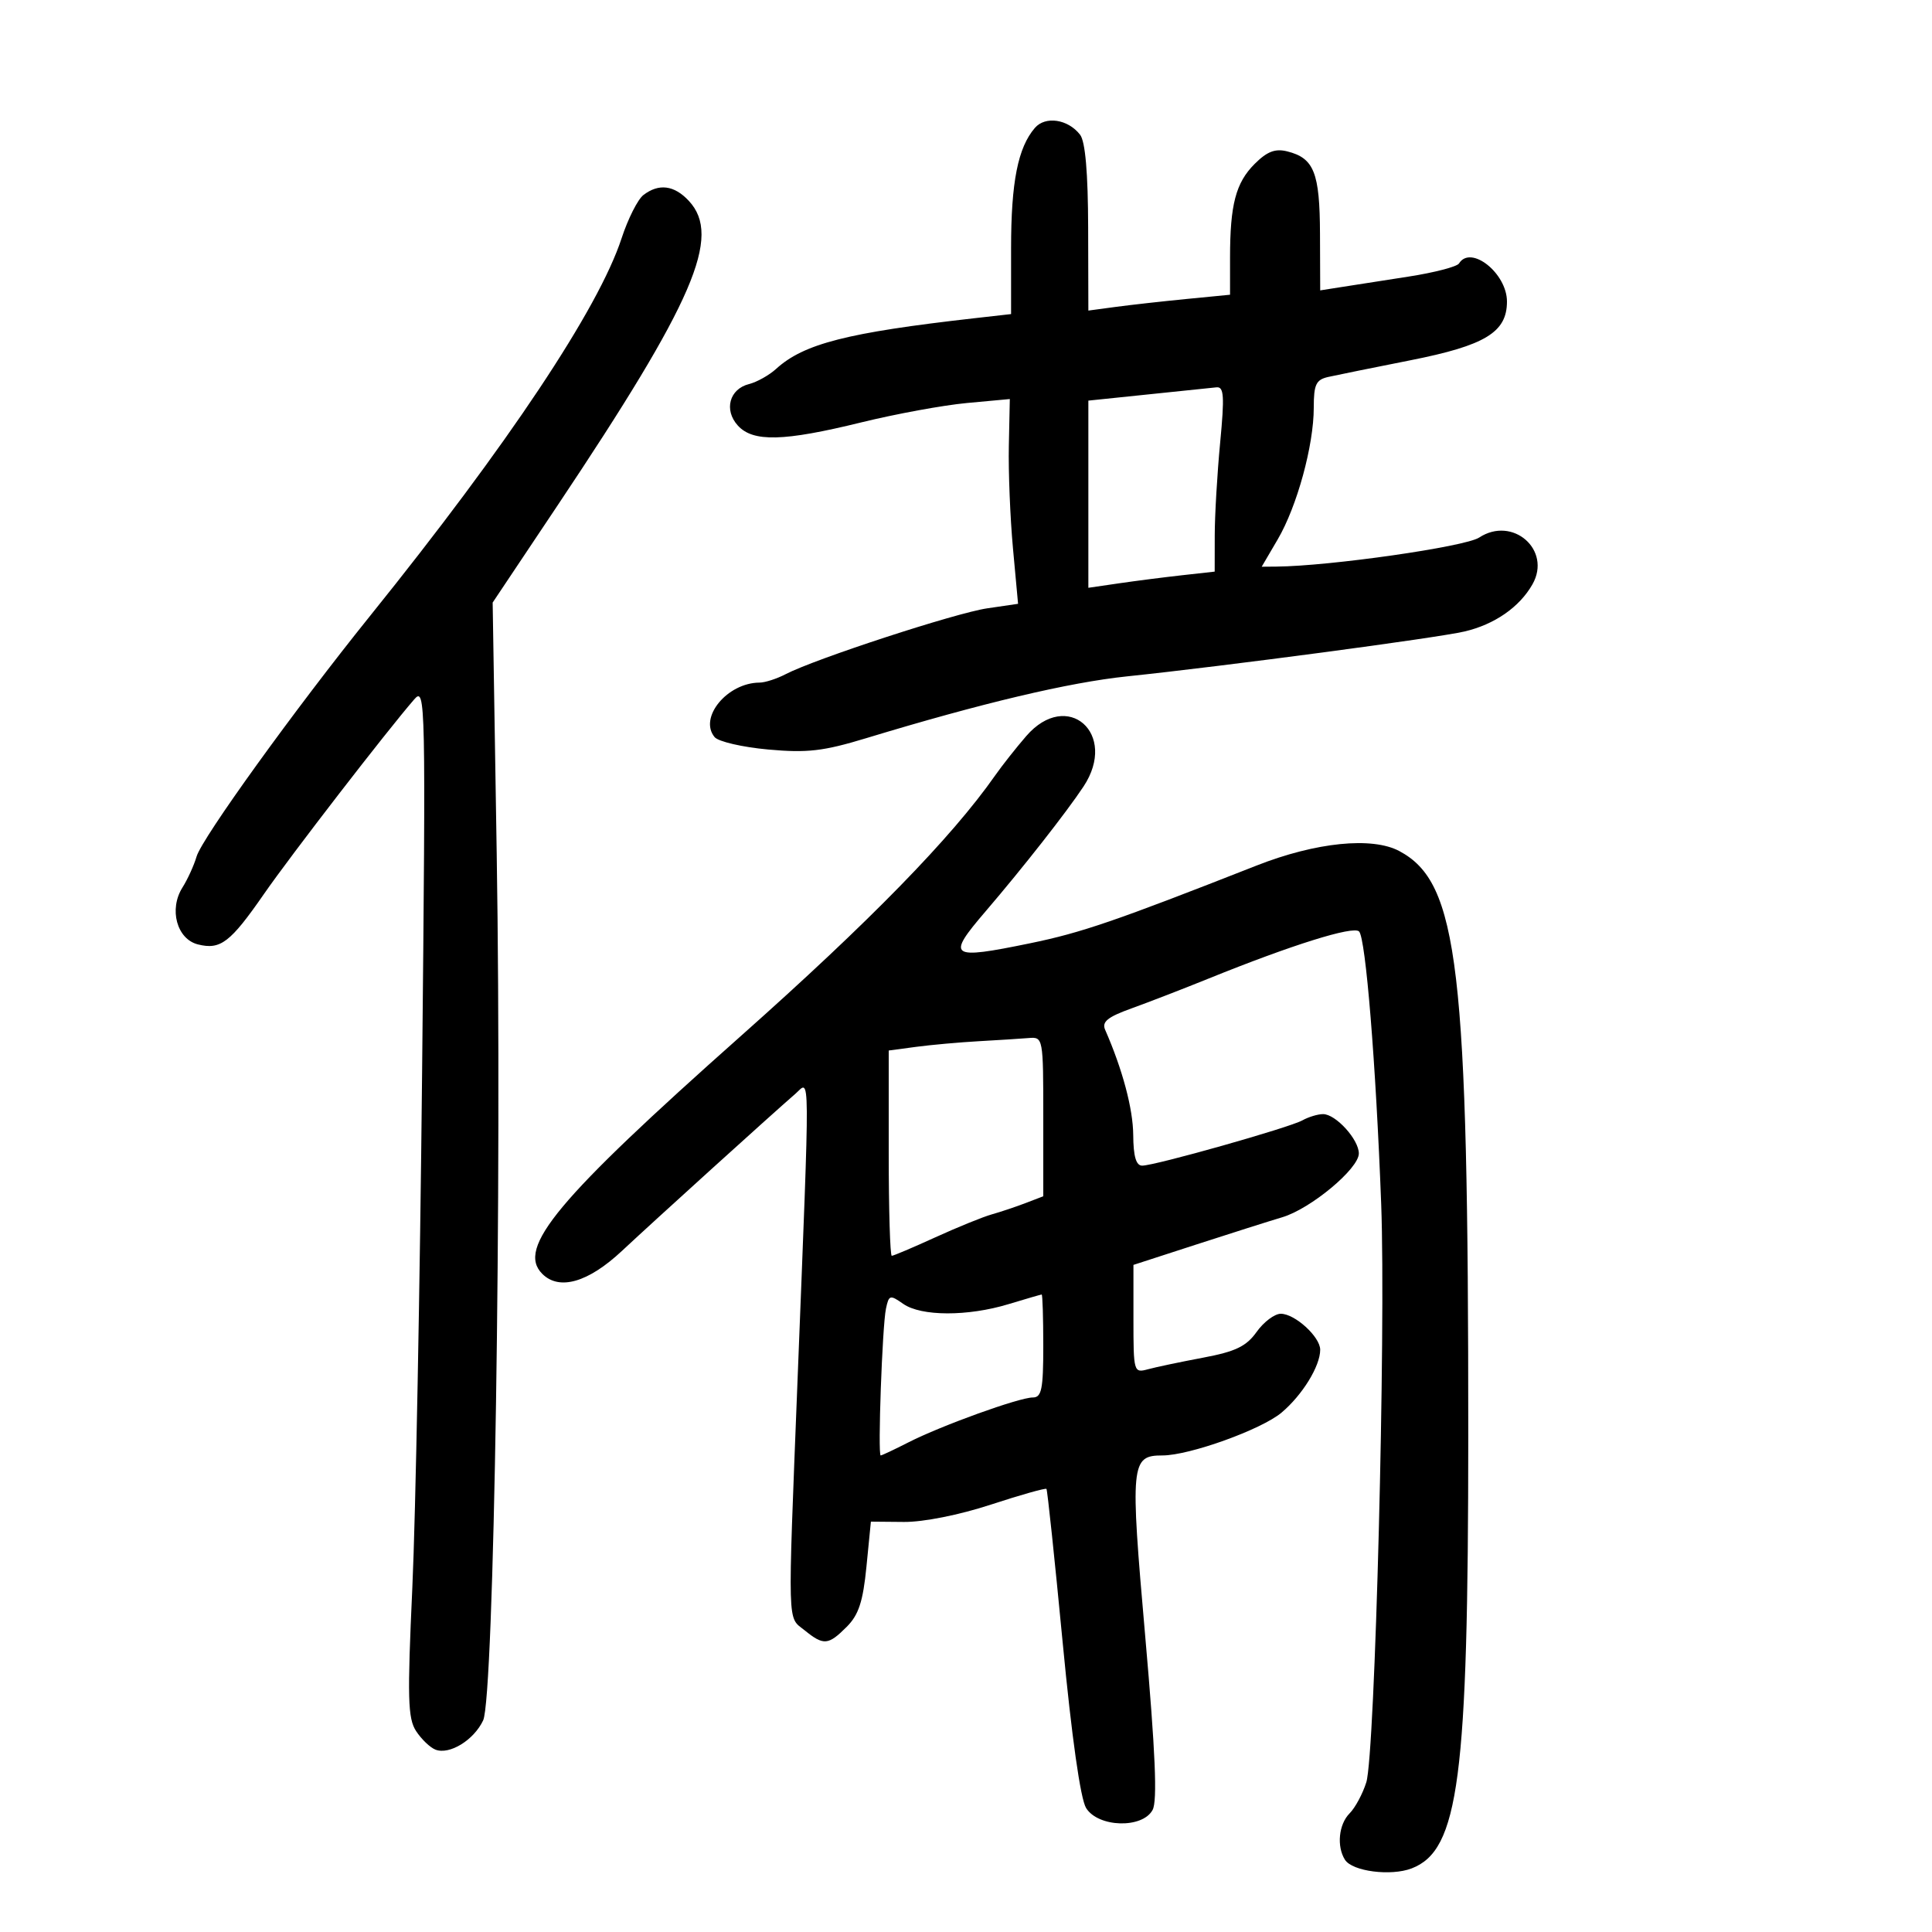 <svg xmlns="http://www.w3.org/2000/svg" width="300" height="300" viewBox="0 0 300 300" version="1.1">
	<path d="M 160.698 19.858 C 158.059 22.920, 157 28.269, 157 38.534 L 157 48.770 151.250 49.421 C 131.546 51.651, 124.808 53.374, 120.520 57.276 C 119.431 58.267, 117.534 59.330, 116.306 59.638 C 113.262 60.402, 112.381 63.659, 114.565 66.072 C 116.917 68.671, 121.668 68.553, 133.710 65.596 C 139.094 64.274, 146.493 62.916, 150.152 62.578 L 156.804 61.964 156.652 69.232 C 156.568 73.229, 156.857 80.384, 157.292 85.130 L 158.085 93.760 153.292 94.462 C 148.402 95.177, 126.525 102.324, 122 104.684 C 120.625 105.401, 118.802 105.990, 117.949 105.994 C 112.932 106.014, 108.458 111.437, 110.966 114.459 C 111.544 115.155, 115.286 116.022, 119.281 116.384 C 125.362 116.935, 127.842 116.648, 134.522 114.618 C 152.386 109.192, 166.005 105.964, 175 105.027 C 190.169 103.445, 223.138 99.060, 227.423 98.054 C 232.085 96.959, 235.951 94.273, 237.961 90.731 C 240.985 85.404, 234.890 80.060, 229.683 83.472 C 227.502 84.901, 206.506 87.908, 198.208 87.980 L 195.916 88 198.406 83.750 C 201.408 78.627, 204 69.154, 204 63.309 C 204 59.697, 204.347 58.960, 206.250 58.532 C 207.488 58.253, 213.225 57.090, 219 55.946 C 230.625 53.644, 234 51.592, 234 46.826 C 234 42.434, 228.376 37.965, 226.555 40.910 C 226.246 41.411, 222.732 42.326, 218.746 42.945 C 214.761 43.563, 210.037 44.299, 208.250 44.580 L 205 45.091 204.968 36.295 C 204.934 26.797, 204.040 24.550, 199.884 23.507 C 198.013 23.037, 196.750 23.523, 194.818 25.455 C 191.889 28.383, 191 31.774, 191 40.009 L 191 45.767 184.250 46.425 C 180.537 46.787, 175.588 47.341, 173.250 47.655 L 169 48.227 168.968 35.364 C 168.947 26.826, 168.527 21.970, 167.718 20.924 C 165.848 18.503, 162.327 17.969, 160.698 19.858 M 99.910 30.282 C 99.035 30.952, 97.510 33.975, 96.521 37 C 92.947 47.925, 78.892 69.029, 57.489 95.607 C 45.745 110.190, 31.370 130.125, 30.526 133 C 30.122 134.375, 29.134 136.542, 28.331 137.814 C 26.200 141.189, 27.462 145.827, 30.734 146.648 C 34.237 147.527, 35.759 146.364, 41 138.803 C 45.138 132.833, 60.036 113.536, 64.320 108.598 C 66.082 106.567, 66.121 108.407, 65.544 166.500 C 65.216 199.500, 64.534 235.500, 64.028 246.500 C 63.237 263.690, 63.319 266.824, 64.612 268.804 C 65.440 270.071, 66.796 271.368, 67.626 271.687 C 69.806 272.523, 73.580 270.204, 75.023 267.140 C 76.715 263.550, 77.959 184.021, 77.128 132.533 L 76.500 93.565 86.546 78.533 C 107.791 46.741, 112.113 36.719, 106.961 31.189 C 104.693 28.754, 102.305 28.447, 99.910 30.282 M 178.250 61.248 L 169 62.208 169 76.740 L 169 91.272 173.750 90.579 C 176.363 90.198, 180.776 89.633, 183.558 89.323 L 188.616 88.760 188.624 83.130 C 188.628 80.033, 189.006 73.563, 189.464 68.750 C 190.154 61.499, 190.058 60.025, 188.899 60.144 C 188.129 60.223, 183.338 60.720, 178.250 61.248 M 159.354 114.297 C 157.784 116.110, 155.600 118.878, 154.500 120.448 C 147.746 130.087, 135.026 143.116, 115 160.907 C 86.486 186.241, 80.186 193.786, 84.200 197.800 C 86.837 200.437, 91.327 199.145, 96.572 194.242 C 101.601 189.540, 119.657 173.183, 123.500 169.848 C 125.833 167.823, 125.807 164.289, 123.835 214.500 C 122.306 253.431, 122.235 250.962, 124.942 253.154 C 127.892 255.543, 128.607 255.484, 131.473 252.618 C 133.332 250.758, 134.007 248.703, 134.543 243.258 L 135.231 236.280 140.365 236.326 C 143.376 236.354, 148.960 235.240, 153.865 233.635 C 158.465 232.128, 162.349 231.032, 162.495 231.198 C 162.640 231.364, 163.771 242.075, 165.007 255 C 166.416 269.743, 167.774 279.338, 168.650 280.750 C 170.530 283.779, 177.409 283.973, 178.978 281.041 C 179.732 279.632, 179.410 272.070, 177.832 254.112 C 175.467 227.204, 175.582 226, 180.517 226 C 184.693 226, 195.872 221.979, 198.990 219.355 C 202.235 216.625, 205 212.131, 205 209.589 C 205 207.584, 201.074 204, 198.880 204 C 197.921 204, 196.234 205.267, 195.131 206.815 C 193.528 209.067, 191.862 209.869, 186.813 210.819 C 183.341 211.472, 179.488 212.282, 178.250 212.620 C 176.046 213.221, 176 213.060, 176 204.822 L 176 196.412 185.750 193.250 C 191.113 191.511, 197.122 189.605, 199.105 189.015 C 203.526 187.698, 211 181.475, 211 179.111 C 211 176.942, 207.418 173, 205.447 173 C 204.636 173, 203.191 173.436, 202.236 173.968 C 200.197 175.105, 179.340 181, 177.357 181 C 176.409 181, 175.990 179.567, 175.967 176.250 C 175.939 172.184, 174.302 166.048, 171.605 159.904 C 171.062 158.667, 171.982 157.920, 175.702 156.581 C 178.341 155.630, 183.723 153.548, 187.662 151.954 C 200.574 146.727, 210.134 143.734, 211.035 144.635 C 212.066 145.666, 213.649 165.171, 214.472 187 C 215.213 206.630, 213.518 272.432, 212.160 276.752 C 211.598 278.541, 210.432 280.711, 209.569 281.574 C 207.877 283.266, 207.531 286.713, 208.846 288.785 C 209.990 290.588, 215.978 291.362, 219.202 290.124 C 226.528 287.310, 227.984 276.190, 227.992 223 C 228.004 149.977, 226.485 137.076, 217.295 132.158 C 213.072 129.898, 204.338 130.780, 195.139 134.396 C 173.164 143.035, 167.935 144.829, 159.956 146.470 C 147.423 149.046, 146.905 148.673, 153.053 141.500 C 158.805 134.789, 165.605 126.121, 168.245 122.135 C 173.680 113.926, 165.736 106.923, 159.354 114.297 M 152 161.678 C 148.975 161.848, 144.588 162.242, 142.250 162.554 L 138 163.123 138 179.061 C 138 187.828, 138.214 195, 138.475 195 C 138.736 195, 141.774 193.712, 145.225 192.137 C 148.676 190.562, 152.625 188.957, 154 188.570 C 155.375 188.183, 157.738 187.391, 159.250 186.812 L 162 185.757 162 173.379 C 162 161.153, 161.972 161.002, 159.750 161.185 C 158.512 161.287, 155.025 161.509, 152 161.678 M 137.571 203.213 C 137 205.905, 136.280 226, 136.754 226 C 136.933 226, 138.865 225.089, 141.048 223.976 C 146.154 221.371, 158.261 217, 160.371 217 C 161.741 217, 162 215.726, 162 209 C 162 204.600, 161.887 201.005, 161.750 201.011 C 161.613 201.017, 159.291 201.692, 156.591 202.511 C 150.255 204.433, 143.033 204.412, 140.251 202.463 C 138.196 201.024, 138.026 201.071, 137.571 203.213" stroke="none" fill="black" fill-rule="evenodd"/>
</svg>